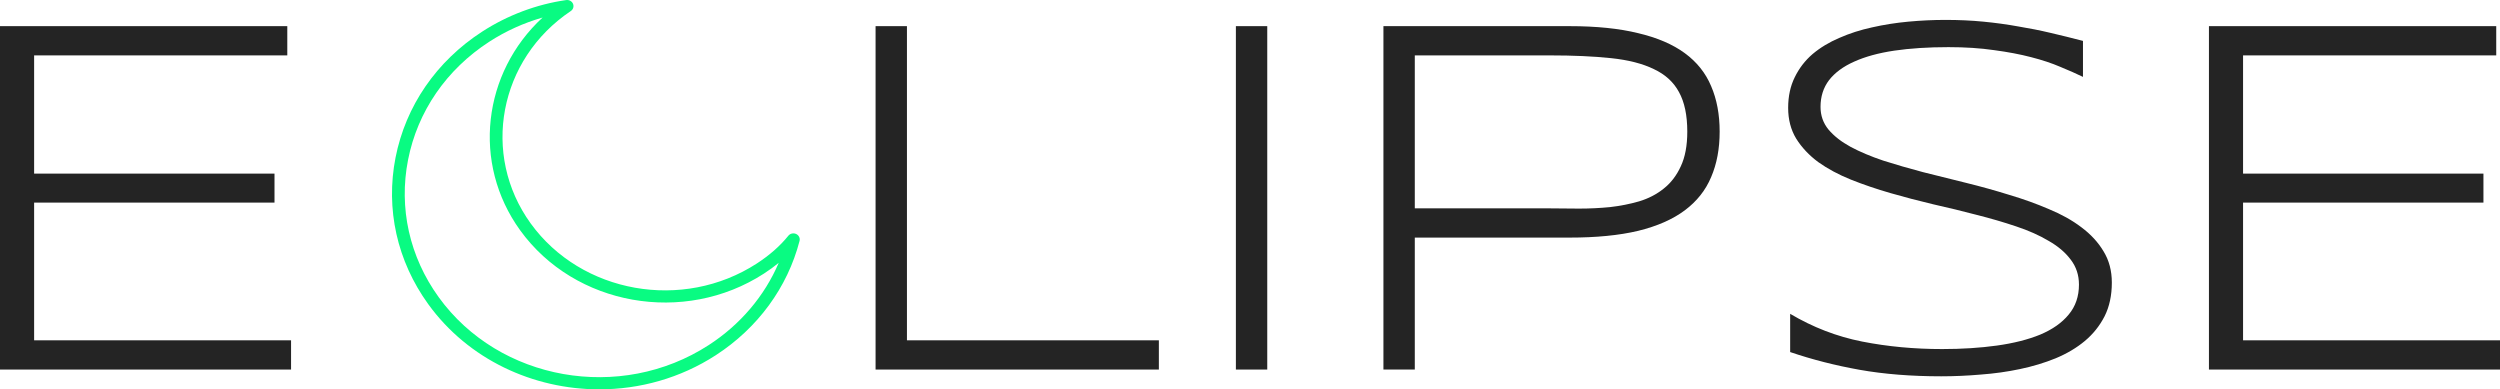 <svg width="366" height="57" viewBox="0 0 366 57" fill="none" xmlns="http://www.w3.org/2000/svg">
<path d="M0 54.103V3.828H42.06V8.109H4.996V25.417H40.187V29.661H4.996V49.822H42.611V54.103H0Z" fill="#242424"/>
<path d="M128.184 54.103V3.828H132.776V49.822H169.657V54.103H128.184Z" fill="#242424"/>
<path d="M180.934 54.103V3.828H185.526V54.103H180.934Z" fill="#242424"/>
<path d="M251.757 19.27C251.757 21.782 251.341 24.002 250.509 25.929C249.7 27.856 248.415 29.478 246.651 30.795C244.888 32.113 242.611 33.113 239.819 33.796C237.052 34.455 233.709 34.784 229.791 34.784H207.126V54.103H202.534V3.828H229.791C233.709 3.828 237.052 4.17 239.819 4.853C242.611 5.511 244.888 6.487 246.651 7.78C248.415 9.073 249.7 10.683 250.509 12.61C251.341 14.537 251.757 16.757 251.757 19.27ZM247.019 19.27C247.019 16.879 246.615 14.952 245.807 13.488C245.023 12.025 243.798 10.902 242.133 10.122C240.492 9.317 238.399 8.78 235.852 8.512C233.329 8.244 230.329 8.109 226.852 8.109H207.126V30.503H226.852C228.199 30.503 229.631 30.515 231.15 30.539C232.693 30.539 234.211 30.466 235.705 30.32C237.199 30.149 238.619 29.869 239.966 29.478C241.337 29.064 242.537 28.442 243.566 27.612C244.619 26.783 245.451 25.697 246.064 24.355C246.7 23.014 247.019 21.319 247.019 19.27Z" fill="#242424"/>
<path d="M304.948 11.256C303.993 10.793 302.891 10.305 301.642 9.793C300.393 9.256 298.961 8.78 297.344 8.366C295.752 7.951 293.953 7.609 291.944 7.341C289.936 7.048 287.708 6.902 285.259 6.902C282.296 6.902 279.651 7.073 277.324 7.414C275.022 7.756 273.063 8.292 271.447 9.024C269.855 9.732 268.631 10.634 267.773 11.732C266.941 12.83 266.525 14.135 266.525 15.647C266.525 16.916 266.916 18.025 267.7 18.977C268.508 19.928 269.586 20.77 270.933 21.502C272.304 22.233 273.896 22.904 275.708 23.514C277.545 24.099 279.479 24.66 281.512 25.197C283.569 25.709 285.675 26.234 287.83 26.77C290.01 27.307 292.116 27.893 294.148 28.527C296.206 29.137 298.14 29.832 299.952 30.613C301.789 31.369 303.381 32.259 304.728 33.284C306.099 34.308 307.177 35.479 307.96 36.796C308.769 38.114 309.173 39.638 309.173 41.37C309.173 43.248 308.818 44.895 308.107 46.31C307.397 47.7 306.43 48.908 305.205 49.932C304.005 50.932 302.585 51.774 300.944 52.457C299.328 53.116 297.589 53.64 295.728 54.03C293.891 54.421 291.981 54.689 289.997 54.835C288.038 55.006 286.104 55.091 284.194 55.091C279.81 55.091 275.83 54.774 272.255 54.14C268.704 53.506 265.312 52.64 262.08 51.542V45.944C265.41 47.92 268.924 49.274 272.622 50.005C276.345 50.737 280.251 51.103 284.34 51.103C287.23 51.103 289.9 50.932 292.348 50.591C294.797 50.249 296.916 49.713 298.703 48.981C300.491 48.225 301.875 47.249 302.854 46.054C303.858 44.858 304.36 43.395 304.36 41.663C304.36 40.272 303.956 39.053 303.148 38.004C302.365 36.955 301.287 36.04 299.916 35.26C298.569 34.455 296.977 33.747 295.14 33.137C293.328 32.527 291.406 31.966 289.373 31.454C287.34 30.917 285.234 30.405 283.055 29.917C280.9 29.405 278.806 28.856 276.773 28.271C274.741 27.685 272.806 27.027 270.969 26.295C269.157 25.563 267.565 24.709 266.194 23.733C264.847 22.733 263.769 21.587 262.961 20.294C262.178 19.001 261.786 17.501 261.786 15.793C261.786 14.11 262.104 12.622 262.741 11.329C263.378 10.012 264.247 8.878 265.349 7.926C266.476 6.975 267.786 6.182 269.28 5.548C270.773 4.889 272.365 4.377 274.055 4.011C275.769 3.621 277.545 3.34 279.381 3.17C281.218 2.999 283.03 2.914 284.818 2.914C286.777 2.914 288.626 2.999 290.365 3.17C292.128 3.34 293.818 3.572 295.434 3.865C297.075 4.133 298.667 4.45 300.21 4.816C301.777 5.182 303.356 5.572 304.948 5.987V11.256Z" fill="#242424"/>
<path d="M323.389 54.103V3.828H365.449V8.109H328.384V25.417H363.576V29.661H328.384V49.822H366V54.103H323.389Z" fill="#242424"/>
<path d="M116.555 34.255C116.158 34.072 115.68 34.18 115.41 34.515C114.216 35.998 112.664 37.365 110.794 38.579C99.958 45.599 85.104 42.966 77.687 32.703C70.398 22.619 73.033 8.675 83.56 1.619C83.915 1.382 84.051 0.943 83.891 0.56C83.73 0.175 83.308 -0.049 82.886 0.009C78.552 0.629 74.299 2.227 70.587 4.632C63.892 8.97 59.388 15.518 57.906 23.073C56.431 30.593 58.13 38.211 62.691 44.523C68.555 52.635 78.067 57 87.738 57C93.63 57 99.581 55.379 104.8 51.997C110.937 48.022 115.288 42.082 117.055 35.271C117.162 34.862 116.952 34.438 116.555 34.255ZM103.752 50.523C90.816 58.906 73.082 55.764 64.227 43.511C59.95 37.593 58.356 30.451 59.739 23.401C61.129 16.317 65.353 10.175 71.634 6.106C74.041 4.547 76.688 3.35 79.435 2.567C70.676 10.647 69.044 23.88 76.152 33.716C84.149 44.779 100.16 47.621 111.841 40.053C112.612 39.553 113.333 39.029 114.003 38.481C111.932 43.33 108.385 47.523 103.752 50.523Z" fill="#09FB82"/>
</svg>
